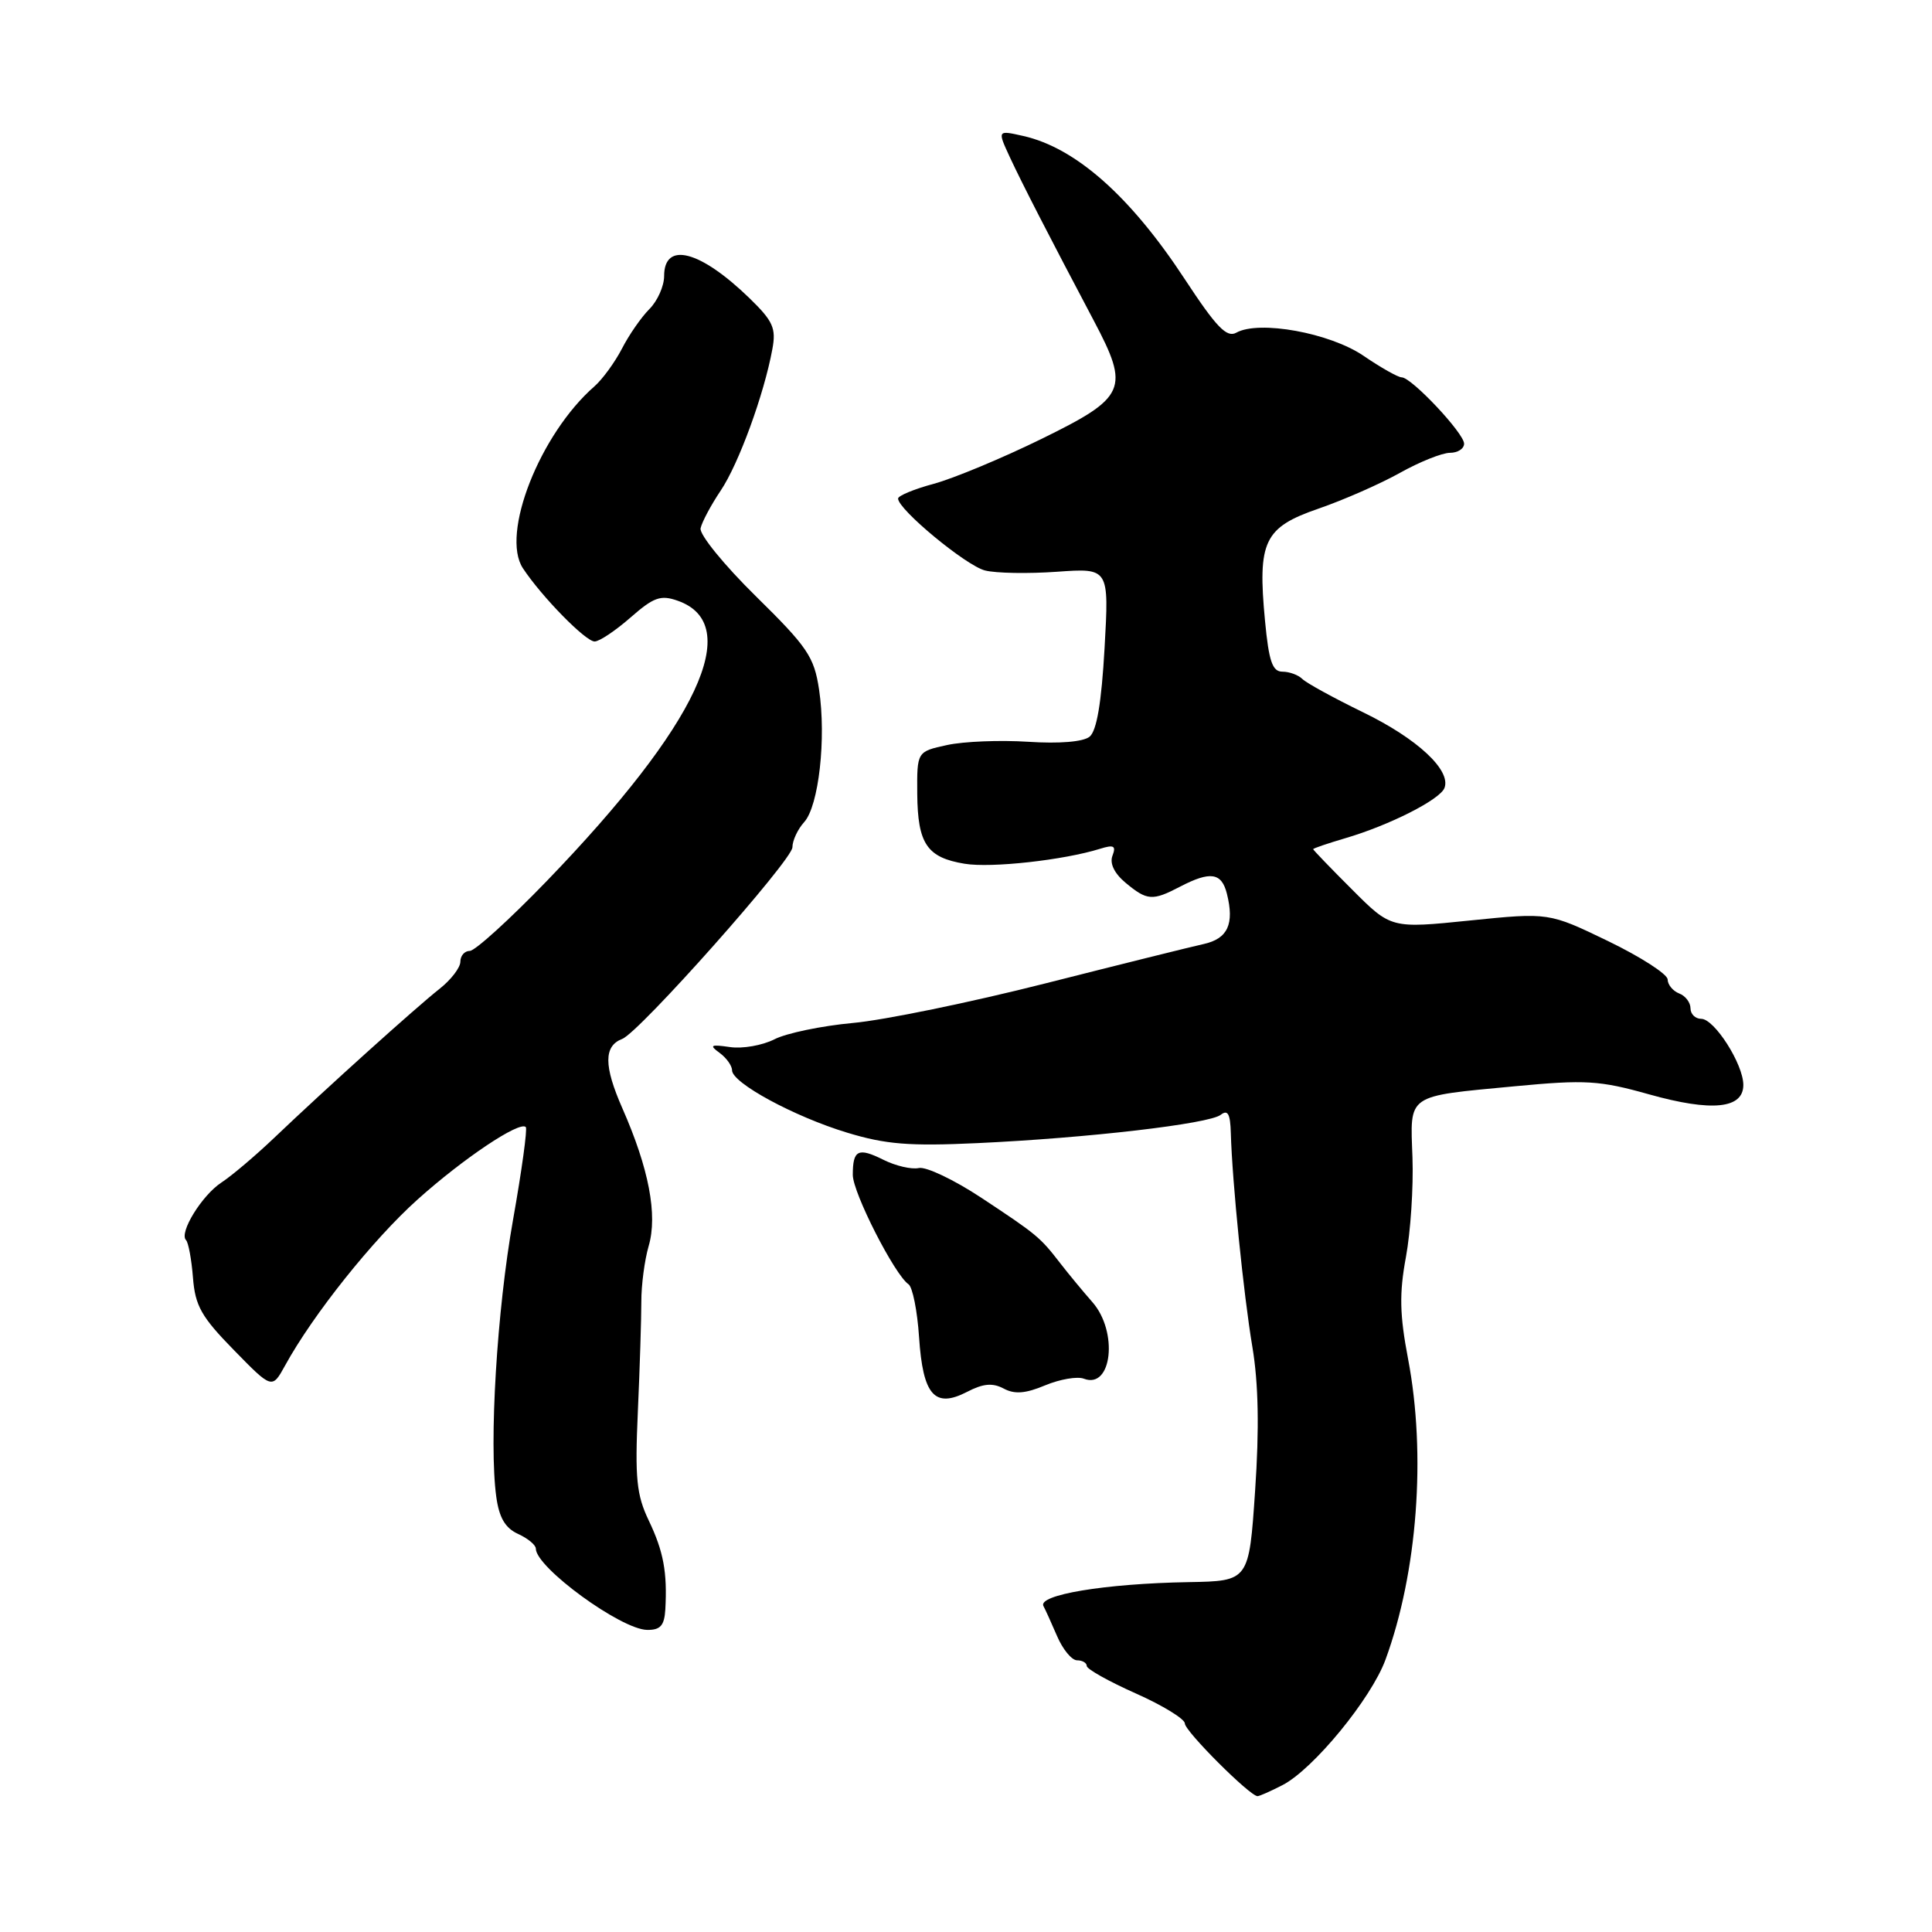 <?xml version="1.0" encoding="UTF-8" standalone="no"?>
<!DOCTYPE svg PUBLIC "-//W3C//DTD SVG 1.1//EN" "http://www.w3.org/Graphics/SVG/1.1/DTD/svg11.dtd" >
<svg xmlns="http://www.w3.org/2000/svg" xmlns:xlink="http://www.w3.org/1999/xlink" version="1.1" viewBox="0 0 256 256">
 <g >
 <path fill="currentColor"
d=" M 169.95 236.53 C 174.03 234.42 181.70 225.07 183.59 219.90 C 187.82 208.36 188.99 192.73 186.58 180.08 C 185.46 174.21 185.40 171.39 186.29 166.58 C 186.91 163.23 187.30 157.29 187.16 153.38 C 186.85 144.88 186.24 145.31 200.78 143.93 C 210.09 143.05 211.94 143.16 218.52 145.01 C 226.83 147.34 231.00 146.92 231.00 143.76 C 231.00 141.01 227.17 135.00 225.42 135.00 C 224.64 135.00 224.00 134.37 224.00 133.61 C 224.00 132.84 223.33 131.95 222.50 131.64 C 221.68 131.32 220.98 130.49 220.97 129.78 C 220.95 129.08 217.40 126.79 213.08 124.70 C 205.23 120.91 205.23 120.91 194.78 121.97 C 184.32 123.04 184.32 123.04 179.16 117.87 C 176.32 115.04 174.00 112.62 174.00 112.52 C 174.00 112.41 175.91 111.76 178.25 111.07 C 184.09 109.36 190.80 105.96 191.40 104.41 C 192.30 102.06 187.81 97.88 180.63 94.39 C 176.73 92.49 173.10 90.50 172.57 89.97 C 172.04 89.44 170.85 89.00 169.93 89.00 C 168.60 89.00 168.13 87.64 167.62 82.25 C 166.62 71.71 167.49 69.89 174.70 67.40 C 178.04 66.25 182.90 64.11 185.51 62.65 C 188.12 61.19 191.10 60.00 192.13 60.00 C 193.16 60.00 194.00 59.46 194.00 58.79 C 194.00 57.41 187.03 50.00 185.73 50.00 C 185.25 50.00 182.98 48.72 180.68 47.15 C 176.23 44.11 166.83 42.40 163.82 44.08 C 162.55 44.79 161.18 43.37 156.99 36.99 C 149.79 26.01 142.54 19.59 135.60 18.02 C 132.15 17.24 132.15 17.24 133.82 20.85 C 135.49 24.43 138.90 31.07 144.93 42.48 C 149.73 51.56 149.25 52.64 138.00 58.16 C 132.78 60.72 126.36 63.39 123.75 64.10 C 121.14 64.80 119.00 65.69 119.00 66.06 C 119.00 67.51 128.01 74.96 130.52 75.59 C 131.97 75.96 136.27 76.03 140.06 75.76 C 146.96 75.27 146.96 75.27 146.36 85.88 C 145.95 93.14 145.32 96.85 144.37 97.62 C 143.52 98.30 140.37 98.56 136.24 98.29 C 132.53 98.05 127.70 98.24 125.50 98.72 C 121.50 99.59 121.50 99.59 121.54 105.20 C 121.60 111.81 122.83 113.63 127.81 114.45 C 131.33 115.04 140.95 113.97 145.76 112.47 C 147.59 111.90 147.91 112.07 147.41 113.38 C 147.01 114.41 147.66 115.73 149.14 116.97 C 152.00 119.35 152.70 119.40 156.36 117.49 C 160.38 115.40 161.87 115.62 162.57 118.42 C 163.58 122.44 162.69 124.38 159.49 125.09 C 157.85 125.45 148.40 127.80 138.50 130.31 C 128.60 132.82 117.12 135.18 113.00 135.55 C 108.88 135.93 104.20 136.90 102.62 137.71 C 101.03 138.52 98.38 138.99 96.71 138.74 C 94.16 138.37 93.95 138.49 95.35 139.51 C 96.26 140.18 97.00 141.21 97.00 141.82 C 97.00 143.49 105.22 147.95 112.24 150.08 C 117.37 151.64 120.49 151.89 129.50 151.47 C 144.15 150.79 160.20 148.92 161.75 147.72 C 162.69 146.99 163.02 147.59 163.09 150.13 C 163.27 156.57 164.78 171.54 165.95 178.50 C 166.75 183.27 166.87 189.32 166.31 197.50 C 165.50 209.50 165.50 209.50 157.50 209.64 C 146.41 209.83 137.41 211.33 138.27 212.83 C 138.48 213.20 139.28 214.96 140.05 216.75 C 140.81 218.54 142.01 220.00 142.72 220.00 C 143.42 220.00 144.00 220.34 144.00 220.75 C 144.00 221.16 146.93 222.80 150.50 224.39 C 154.08 225.98 157.00 227.78 157.00 228.37 C 157.00 229.39 165.62 238.00 166.63 238.00 C 166.89 238.00 168.38 237.34 169.95 236.53 Z  M 88.16 213.25 C 88.43 208.33 87.92 205.57 85.97 201.49 C 84.34 198.08 84.12 195.90 84.52 186.99 C 84.78 181.22 84.98 174.70 84.98 172.50 C 84.97 170.30 85.41 166.97 85.95 165.11 C 87.16 160.98 85.98 154.83 82.47 146.86 C 79.99 141.23 79.99 138.60 82.45 137.66 C 84.72 136.79 105.00 113.95 105.00 112.27 C 105.00 111.38 105.70 109.88 106.56 108.93 C 108.49 106.80 109.50 97.83 108.53 91.37 C 107.88 87.04 107.01 85.74 100.16 79.01 C 95.96 74.88 92.66 70.83 92.83 70.00 C 93.01 69.17 94.21 66.92 95.50 65.00 C 97.87 61.48 101.24 52.27 102.34 46.27 C 102.86 43.49 102.44 42.55 99.31 39.51 C 92.77 33.17 88.00 31.93 88.00 36.58 C 88.00 37.91 87.12 39.88 86.05 40.95 C 84.98 42.02 83.34 44.38 82.41 46.20 C 81.47 48.01 79.83 50.26 78.77 51.19 C 71.53 57.51 66.31 70.79 69.29 75.30 C 71.78 79.07 77.59 85.00 78.79 85.00 C 79.42 85.00 81.55 83.57 83.54 81.83 C 86.62 79.13 87.54 78.80 89.80 79.60 C 98.68 82.72 92.47 96.00 72.44 116.75 C 67.52 121.84 62.94 126.00 62.25 126.00 C 61.56 126.00 61.00 126.64 61.00 127.43 C 61.00 128.21 59.76 129.83 58.25 131.02 C 55.17 133.44 43.17 144.25 36.30 150.80 C 33.82 153.16 30.69 155.81 29.34 156.69 C 26.75 158.39 23.69 163.36 24.65 164.32 C 24.96 164.63 25.38 166.87 25.57 169.30 C 25.86 173.04 26.69 174.50 30.99 178.89 C 36.05 184.07 36.05 184.07 37.78 180.93 C 41.47 174.20 49.41 164.25 55.32 158.95 C 61.39 153.50 68.85 148.51 69.67 149.34 C 69.90 149.57 69.14 155.10 67.98 161.63 C 65.85 173.58 64.78 191.23 65.76 198.34 C 66.14 201.10 66.94 202.47 68.64 203.25 C 69.94 203.84 71.00 204.72 71.00 205.20 C 71.00 207.69 82.28 215.92 85.75 215.97 C 87.51 215.99 88.03 215.40 88.16 213.25 Z  M 132.99 183.99 C 134.44 184.77 135.88 184.66 138.50 183.56 C 140.45 182.75 142.76 182.35 143.63 182.69 C 147.35 184.11 148.19 176.46 144.75 172.54 C 143.51 171.13 141.60 168.82 140.50 167.40 C 137.80 163.91 137.44 163.61 130.00 158.69 C 126.42 156.33 122.71 154.56 121.75 154.77 C 120.79 154.98 118.68 154.49 117.06 153.68 C 113.71 152.01 113.00 152.36 113.00 155.68 C 113.00 158.04 118.54 168.91 120.38 170.17 C 120.92 170.54 121.55 173.69 121.78 177.17 C 122.29 184.88 123.84 186.65 128.14 184.43 C 130.28 183.32 131.52 183.21 132.99 183.99 Z "/>
</g>
</svg>